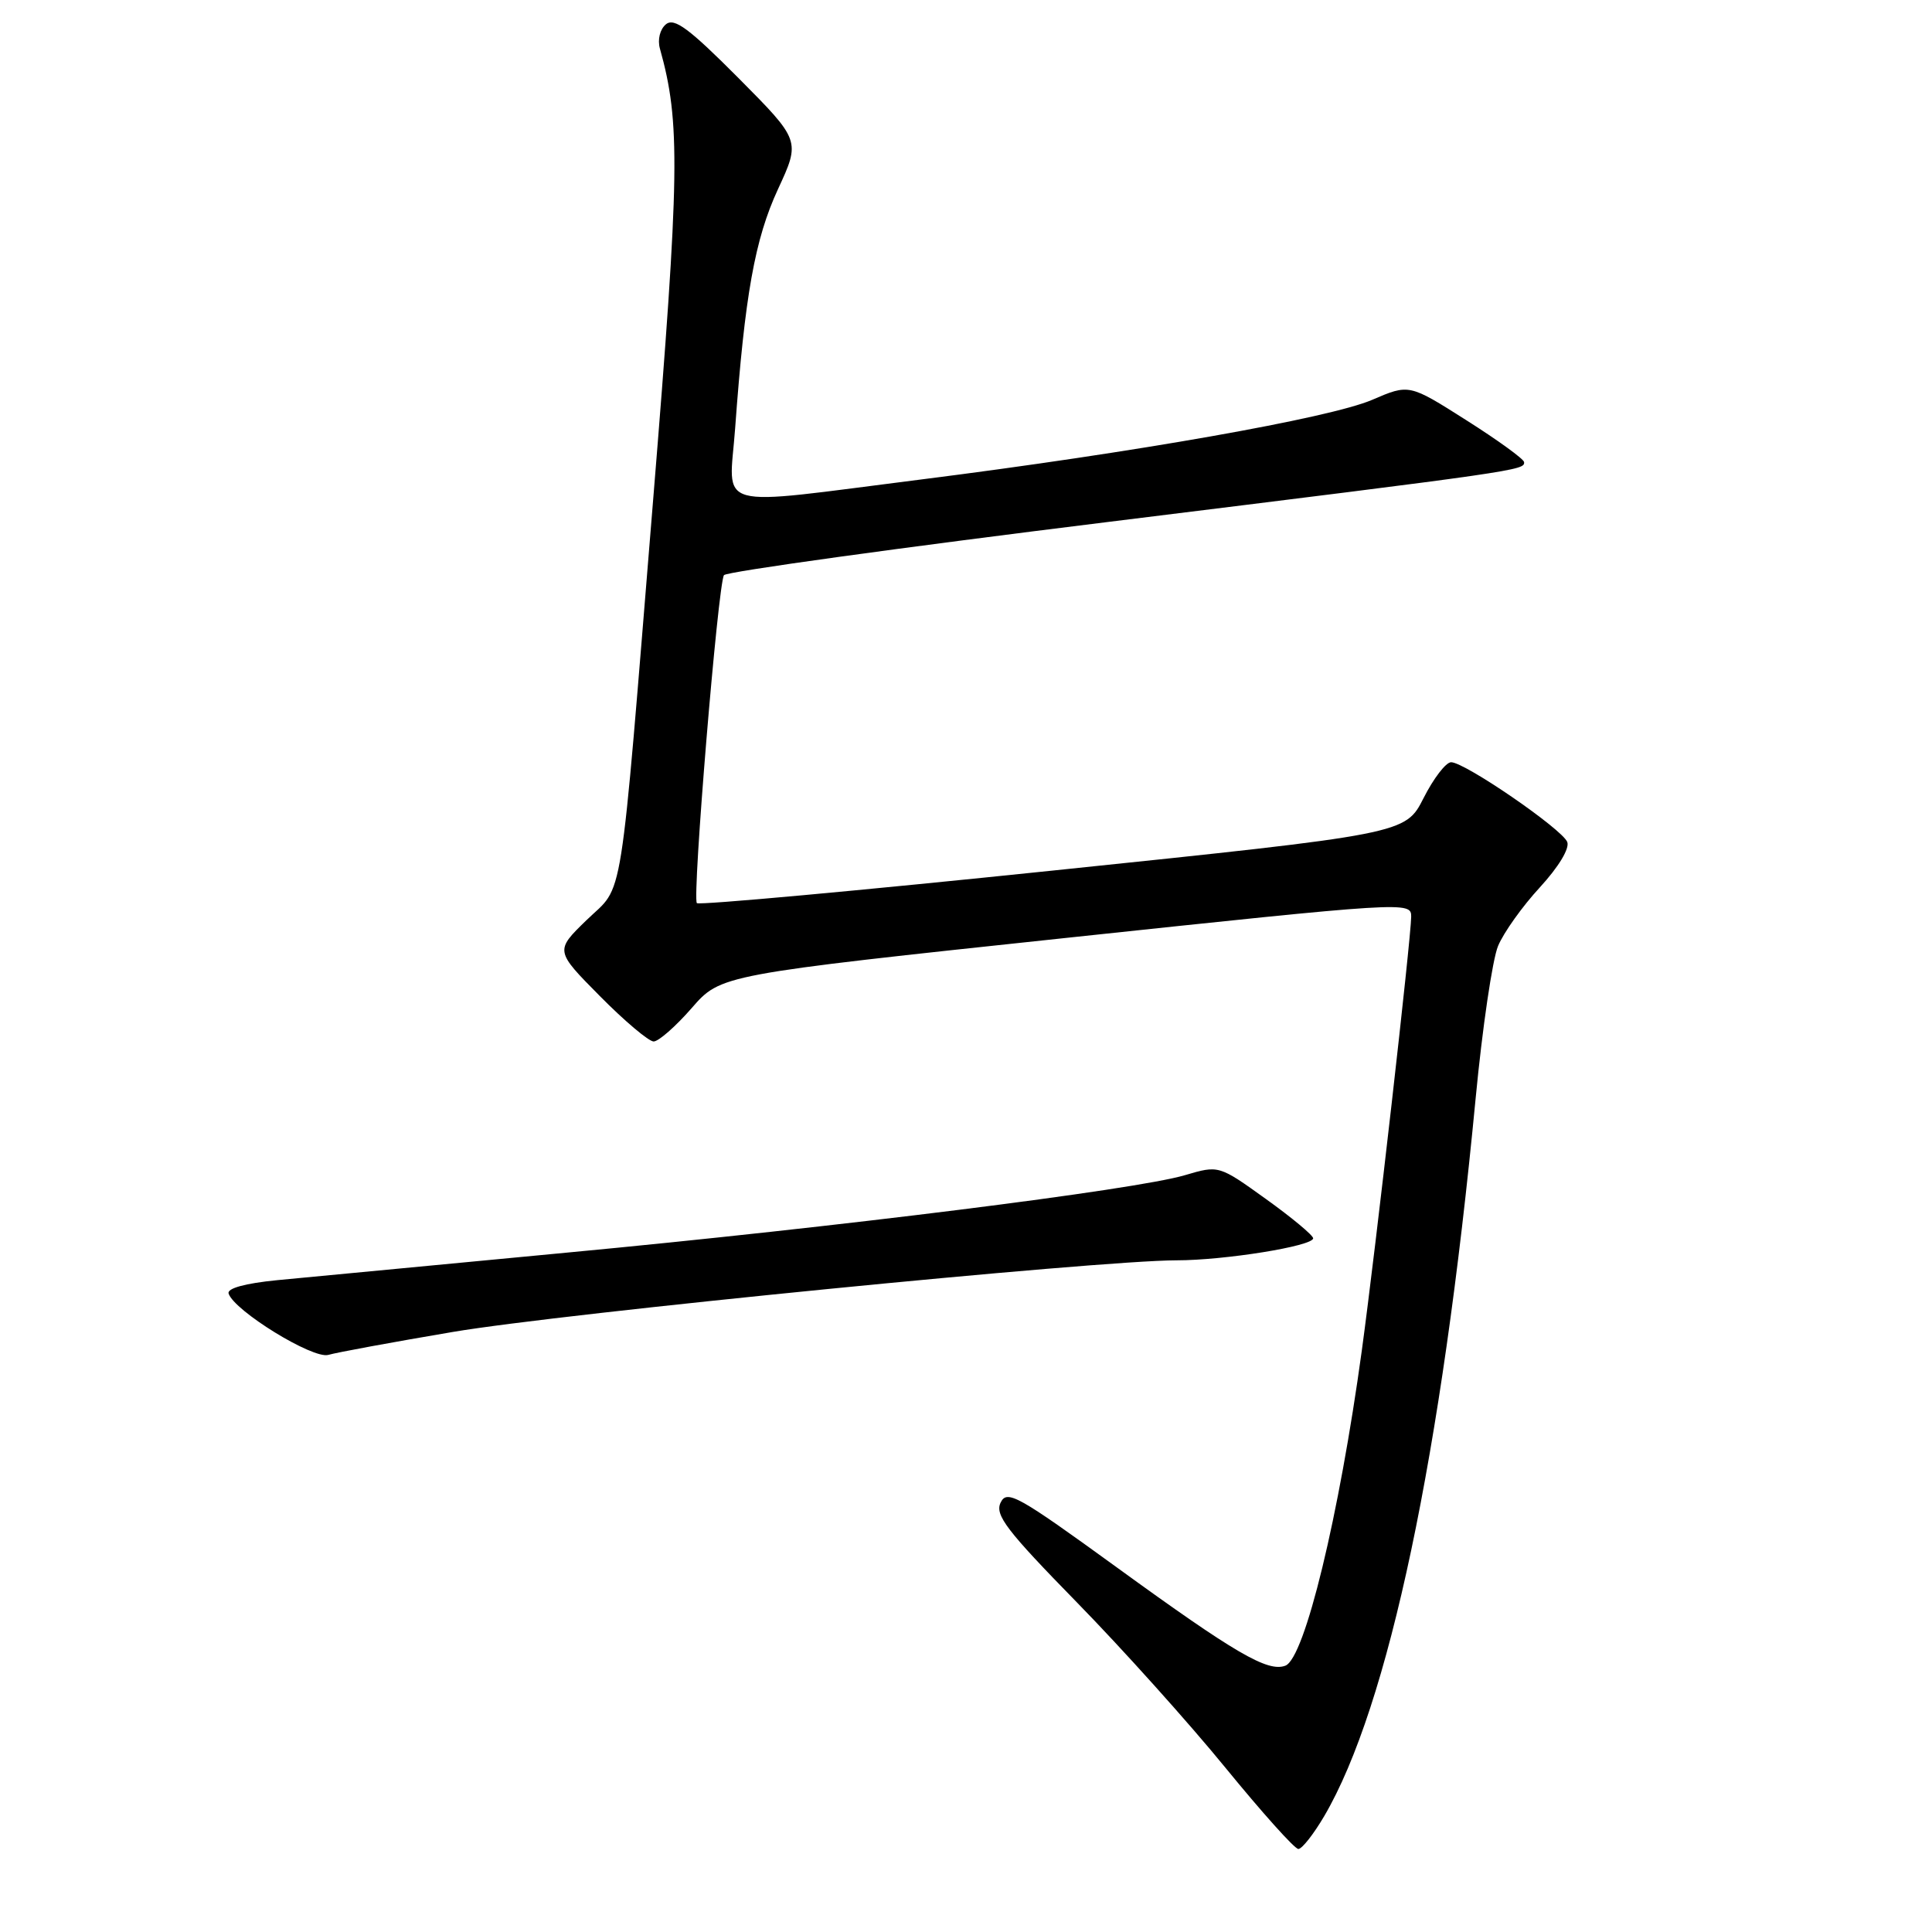 <?xml version="1.0" encoding="UTF-8" standalone="no"?>
<!DOCTYPE svg PUBLIC "-//W3C//DTD SVG 1.1//EN" "http://www.w3.org/Graphics/SVG/1.1/DTD/svg11.dtd" >
<svg xmlns="http://www.w3.org/2000/svg" xmlns:xlink="http://www.w3.org/1999/xlink" version="1.1" viewBox="0 0 256 256">
 <g >
 <path fill="currentColor"
d=" M 175.47 240.64 C 183.99 226.10 191.01 192.85 195.53 145.54 C 196.42 136.20 197.76 127.12 198.50 125.35 C 199.24 123.57 201.73 120.08 204.04 117.58 C 206.51 114.89 208.00 112.44 207.67 111.57 C 207.01 109.87 194.11 101.00 192.28 101.00 C 191.59 101.00 189.95 103.14 188.63 105.75 C 186.22 110.50 186.22 110.50 139.54 115.35 C 113.87 118.02 92.63 119.96 92.34 119.67 C 91.69 119.02 95.14 77.36 95.93 76.21 C 96.24 75.75 119.22 72.57 147.00 69.14 C 201.48 62.40 202.03 62.32 201.95 61.23 C 201.92 60.83 198.48 58.33 194.31 55.69 C 186.72 50.87 186.72 50.87 181.82 52.98 C 176.19 55.40 150.35 59.96 122.00 63.54 C 94.00 67.07 96.61 67.79 97.41 56.75 C 98.69 39.14 100.02 31.69 103.09 25.06 C 106.07 18.62 106.07 18.62 97.85 10.34 C 91.29 3.75 89.34 2.31 88.24 3.22 C 87.45 3.87 87.11 5.25 87.44 6.43 C 90.18 16.23 90.08 22.87 86.55 66.16 C 82.01 121.73 82.75 117.04 77.72 121.92 C 73.54 125.98 73.54 125.98 79.49 131.99 C 82.76 135.30 85.97 138.00 86.61 138.00 C 87.26 138.00 89.53 136.01 91.65 133.58 C 95.50 129.15 95.50 129.15 141.25 124.28 C 186.40 119.48 187.00 119.44 186.99 121.46 C 186.97 124.35 182.31 165.28 180.45 178.93 C 177.44 200.91 172.88 219.73 170.32 220.71 C 167.99 221.60 163.67 219.08 148.00 207.70 C 134.80 198.12 133.42 197.35 132.58 199.12 C 131.81 200.75 133.39 202.81 142.65 212.28 C 148.69 218.45 157.57 228.34 162.39 234.25 C 167.22 240.16 171.55 245.00 172.04 245.00 C 172.52 245.00 174.06 243.04 175.47 240.64 Z  M 60.00 176.49 C 74.48 174.03 145.53 167.00 155.87 167.00 C 162.28 167.00 174.00 165.11 174.00 164.08 C 174.00 163.69 171.19 161.35 167.75 158.88 C 161.50 154.39 161.50 154.39 157.00 155.72 C 150.43 157.66 111.17 162.58 75.00 165.99 C 57.67 167.63 40.45 169.27 36.72 169.63 C 32.47 170.05 30.07 170.71 30.29 171.40 C 31.04 173.70 41.46 180.11 43.50 179.53 C 44.60 179.21 52.02 177.84 60.00 176.49 Z "/>
</g>
</svg>